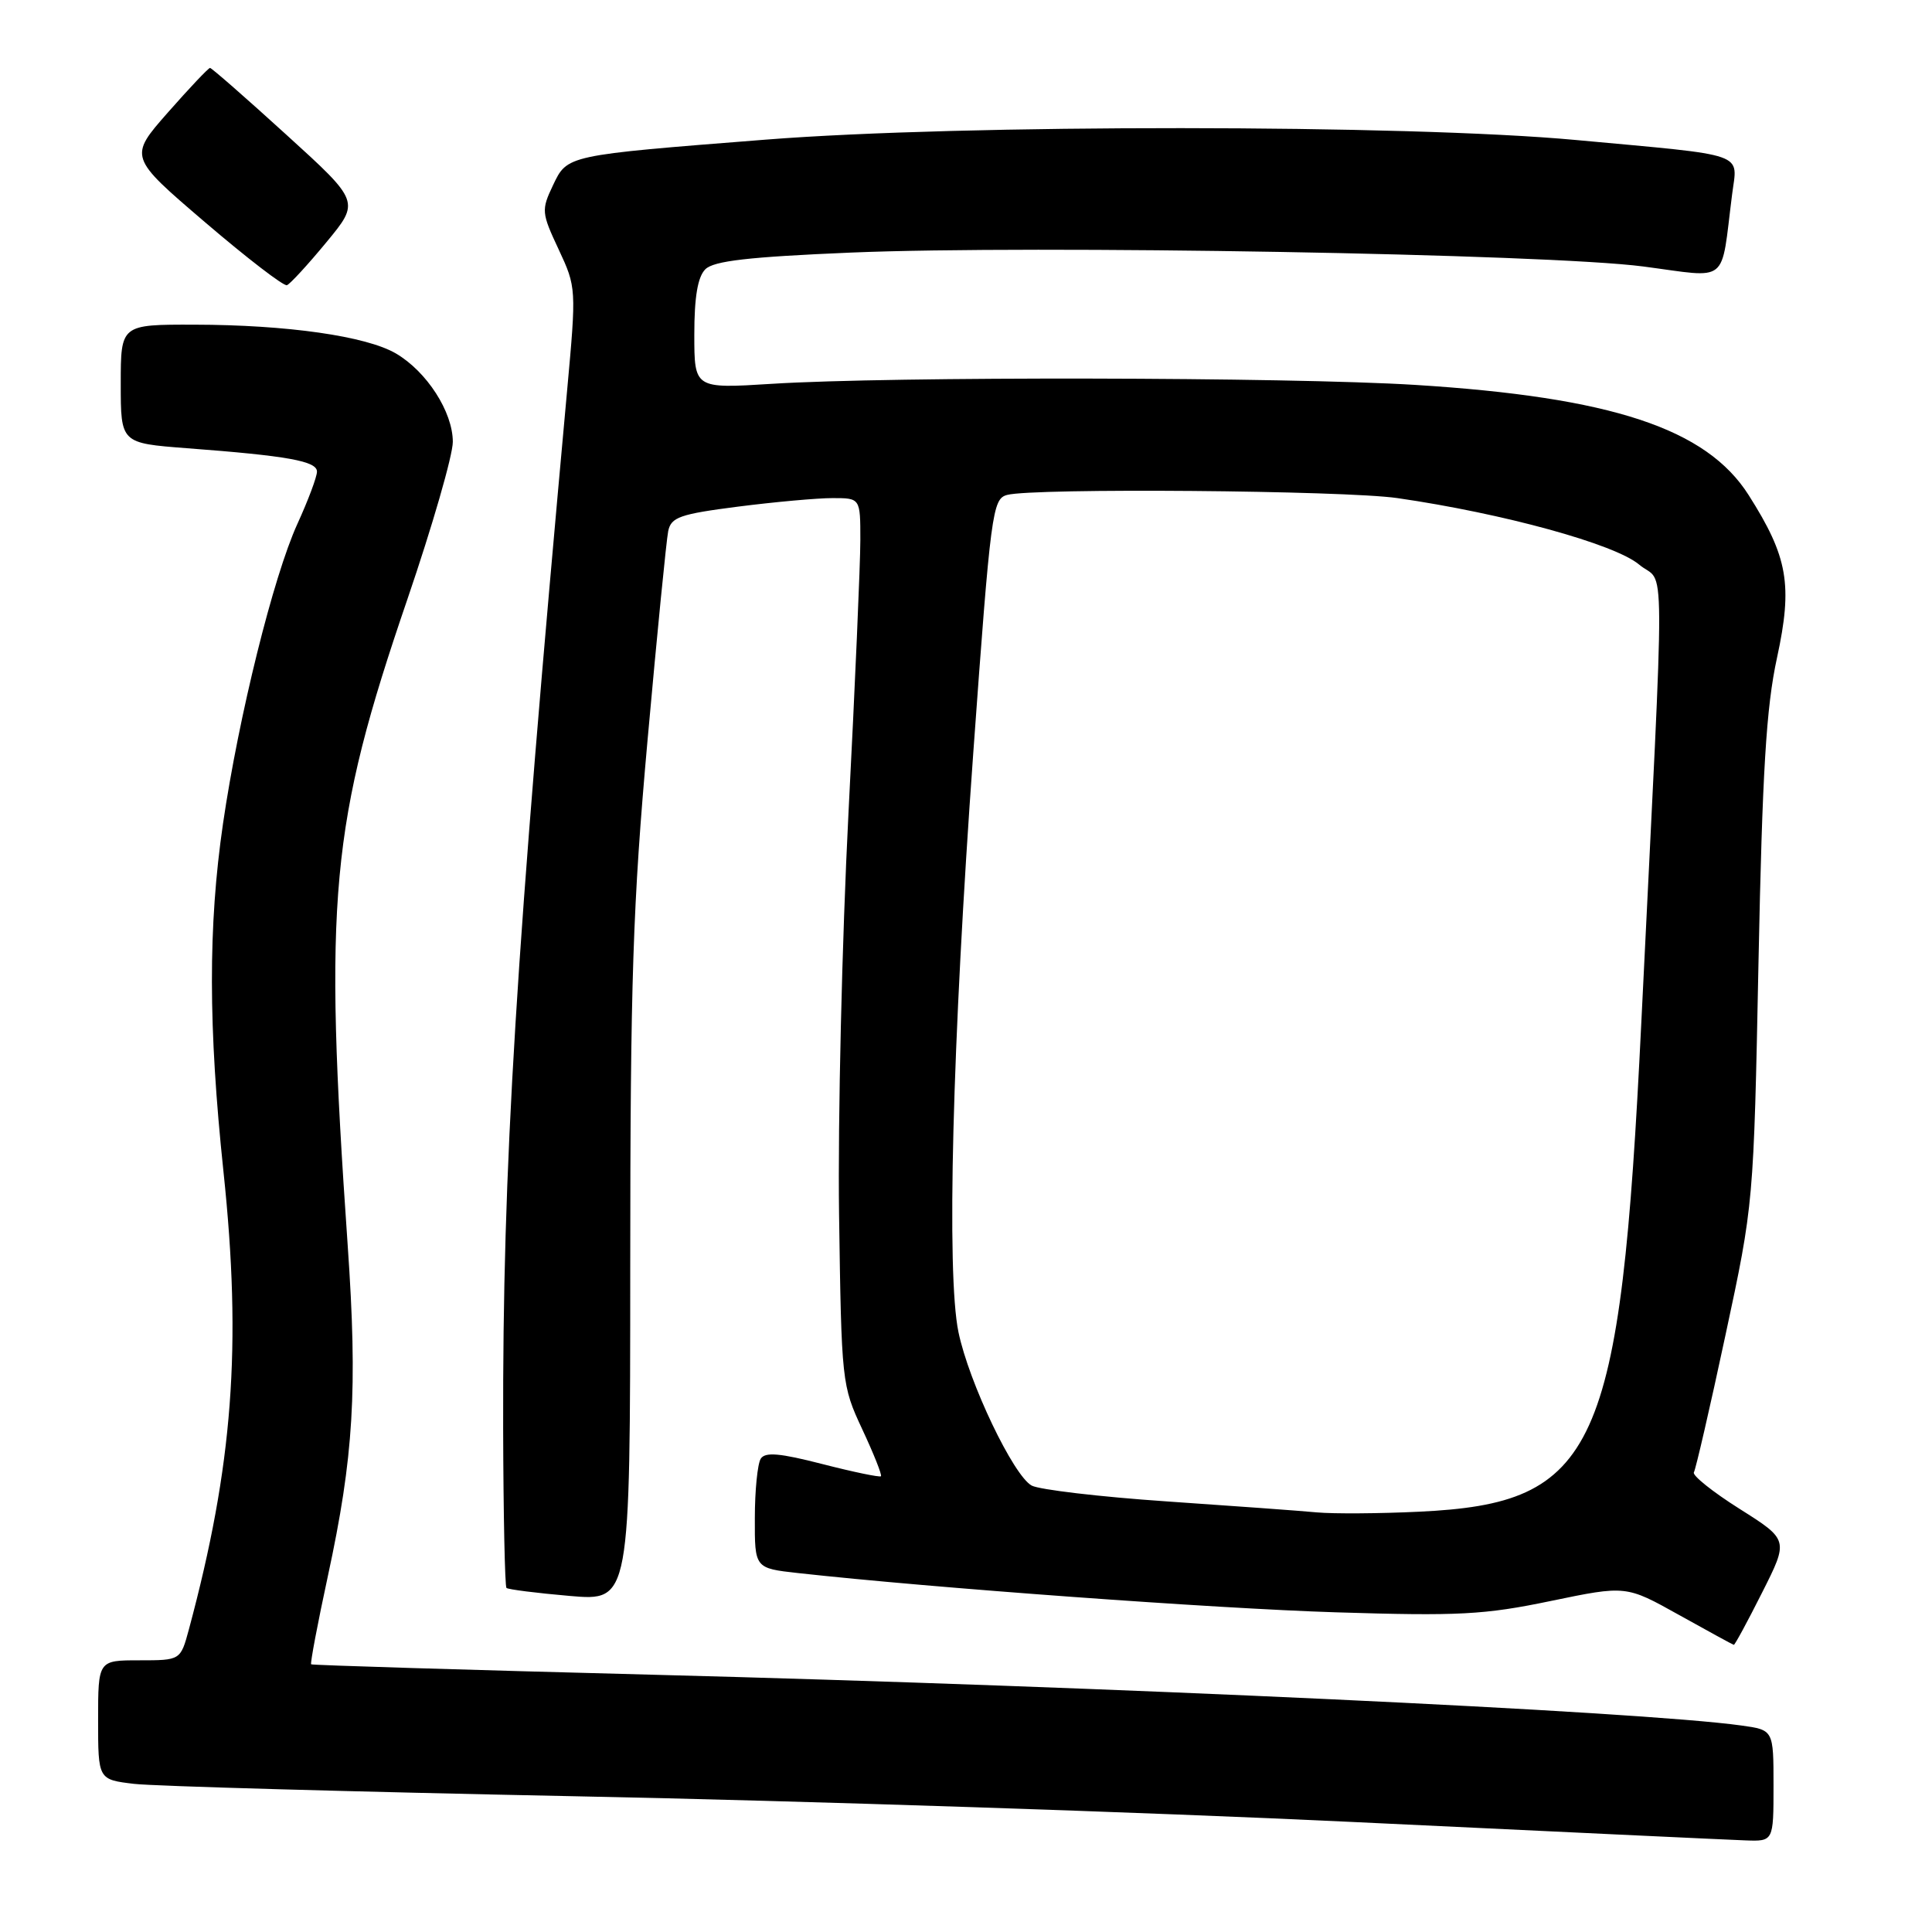 <?xml version="1.0" encoding="UTF-8" standalone="no"?>
<!DOCTYPE svg PUBLIC "-//W3C//DTD SVG 1.1//EN" "http://www.w3.org/Graphics/SVG/1.1/DTD/svg11.dtd" >
<svg xmlns="http://www.w3.org/2000/svg" xmlns:xlink="http://www.w3.org/1999/xlink" version="1.1" viewBox="0 0 256 256">
 <g >
 <path fill="currentColor"
d=" M 235.00 236.61 C 235.00 229.23 235.00 229.23 230.75 228.64 C 217.19 226.75 146.83 223.47 86.50 221.91 C 61.75 221.27 41.38 220.65 41.23 220.53 C 41.09 220.40 42.08 215.15 43.44 208.86 C 46.86 193.04 47.40 184.15 46.07 165.00 C 42.87 118.93 43.76 109.28 53.98 79.41 C 57.29 69.72 60.00 60.33 60.00 58.55 C 60.00 54.58 56.55 49.23 52.45 46.83 C 48.52 44.54 38.07 43.04 25.75 43.02 C 16.00 43.00 16.00 43.00 16.00 50.86 C 16.00 58.72 16.00 58.72 24.75 59.39 C 38.14 60.40 42.00 61.10 42.00 62.49 C 42.00 63.19 40.83 66.30 39.41 69.41 C 36.23 76.37 31.63 94.90 29.55 109.13 C 27.57 122.71 27.59 136.08 29.61 155.24 C 32.06 178.40 30.86 194.22 25.03 215.90 C 23.92 220.00 23.92 220.00 18.46 220.00 C 13.00 220.00 13.00 220.00 13.00 227.90 C 13.00 235.80 13.00 235.80 17.75 236.37 C 20.36 236.68 46.80 237.42 76.50 238.02 C 106.20 238.61 152.32 240.14 179.00 241.41 C 205.68 242.68 229.19 243.79 231.25 243.86 C 235.00 244.00 235.00 244.00 235.00 236.61 Z  M 233.49 211.02 C 237.01 204.04 237.01 204.04 230.50 199.93 C 226.92 197.67 224.20 195.49 224.45 195.09 C 224.69 194.69 226.58 186.52 228.63 176.93 C 232.37 159.50 232.37 159.50 233.01 127.50 C 233.52 102.24 234.03 93.74 235.46 87.17 C 237.56 77.49 236.91 73.80 231.71 65.61 C 226.11 56.78 213.56 52.63 187.50 51.00 C 170.73 49.96 118.03 49.86 102.25 50.86 C 92.00 51.50 92.00 51.50 92.00 44.32 C 92.00 39.36 92.45 36.69 93.46 35.68 C 94.57 34.57 99.21 34.04 112.71 33.47 C 137.00 32.45 204.96 33.64 217.74 35.31 C 229.27 36.82 227.97 37.87 229.51 25.78 C 230.23 20.11 231.87 20.68 208.81 18.55 C 186.48 16.48 127.45 16.45 101.49 18.50 C 74.91 20.59 75.19 20.53 73.26 24.58 C 71.72 27.82 71.75 28.20 74.02 33.04 C 76.37 38.07 76.38 38.22 75.14 51.80 C 68.28 127.00 66.59 154.44 66.67 189.28 C 66.70 200.70 66.90 210.22 67.11 210.41 C 67.32 210.61 71.10 211.09 75.50 211.47 C 83.50 212.16 83.50 212.16 83.51 167.83 C 83.52 129.81 83.85 119.87 85.81 98.00 C 87.07 83.97 88.30 71.55 88.54 70.38 C 88.92 68.53 90.08 68.12 97.80 67.13 C 102.66 66.51 108.29 66.00 110.32 66.00 C 114.00 66.00 114.00 66.00 114.00 71.55 C 114.00 74.61 113.30 90.87 112.43 107.69 C 111.57 124.51 111.01 148.45 111.18 160.89 C 111.50 183.18 111.54 183.58 114.26 189.40 C 115.78 192.65 116.89 195.44 116.73 195.61 C 116.56 195.77 113.08 195.05 108.99 194.00 C 103.32 192.54 101.38 192.37 100.80 193.29 C 100.38 193.96 100.02 197.49 100.02 201.15 C 100.00 207.80 100.00 207.80 105.75 208.44 C 123.56 210.41 160.96 213.14 177.00 213.64 C 193.30 214.15 196.69 213.97 205.48 212.14 C 215.46 210.07 215.46 210.07 222.48 213.99 C 226.34 216.14 229.61 217.93 229.74 217.95 C 229.87 217.98 231.56 214.86 233.49 211.02 Z  M 43.24 32.11 C 47.70 26.72 47.70 26.72 37.95 17.86 C 32.60 12.99 28.04 9.00 27.83 9.00 C 27.62 9.00 25.11 11.65 22.25 14.90 C 17.06 20.80 17.06 20.80 27.16 29.44 C 32.71 34.19 37.60 37.95 38.02 37.79 C 38.44 37.63 40.79 35.08 43.24 32.11 Z  M 174.50 200.40 C 172.30 200.19 163.32 199.54 154.54 198.94 C 145.76 198.34 137.74 197.39 136.71 196.85 C 134.29 195.55 128.39 183.20 127.00 176.51 C 125.40 168.78 126.18 138.33 128.96 99.81 C 131.28 67.75 131.50 66.10 133.45 65.58 C 136.93 64.64 178.11 64.98 185.16 66.00 C 199.19 68.03 213.95 72.09 217.18 74.80 C 220.71 77.78 220.67 70.46 217.48 135.55 C 214.70 192.45 211.62 199.20 188.00 200.31 C 182.78 200.56 176.70 200.60 174.50 200.40 Z "/>
</g>
</svg>